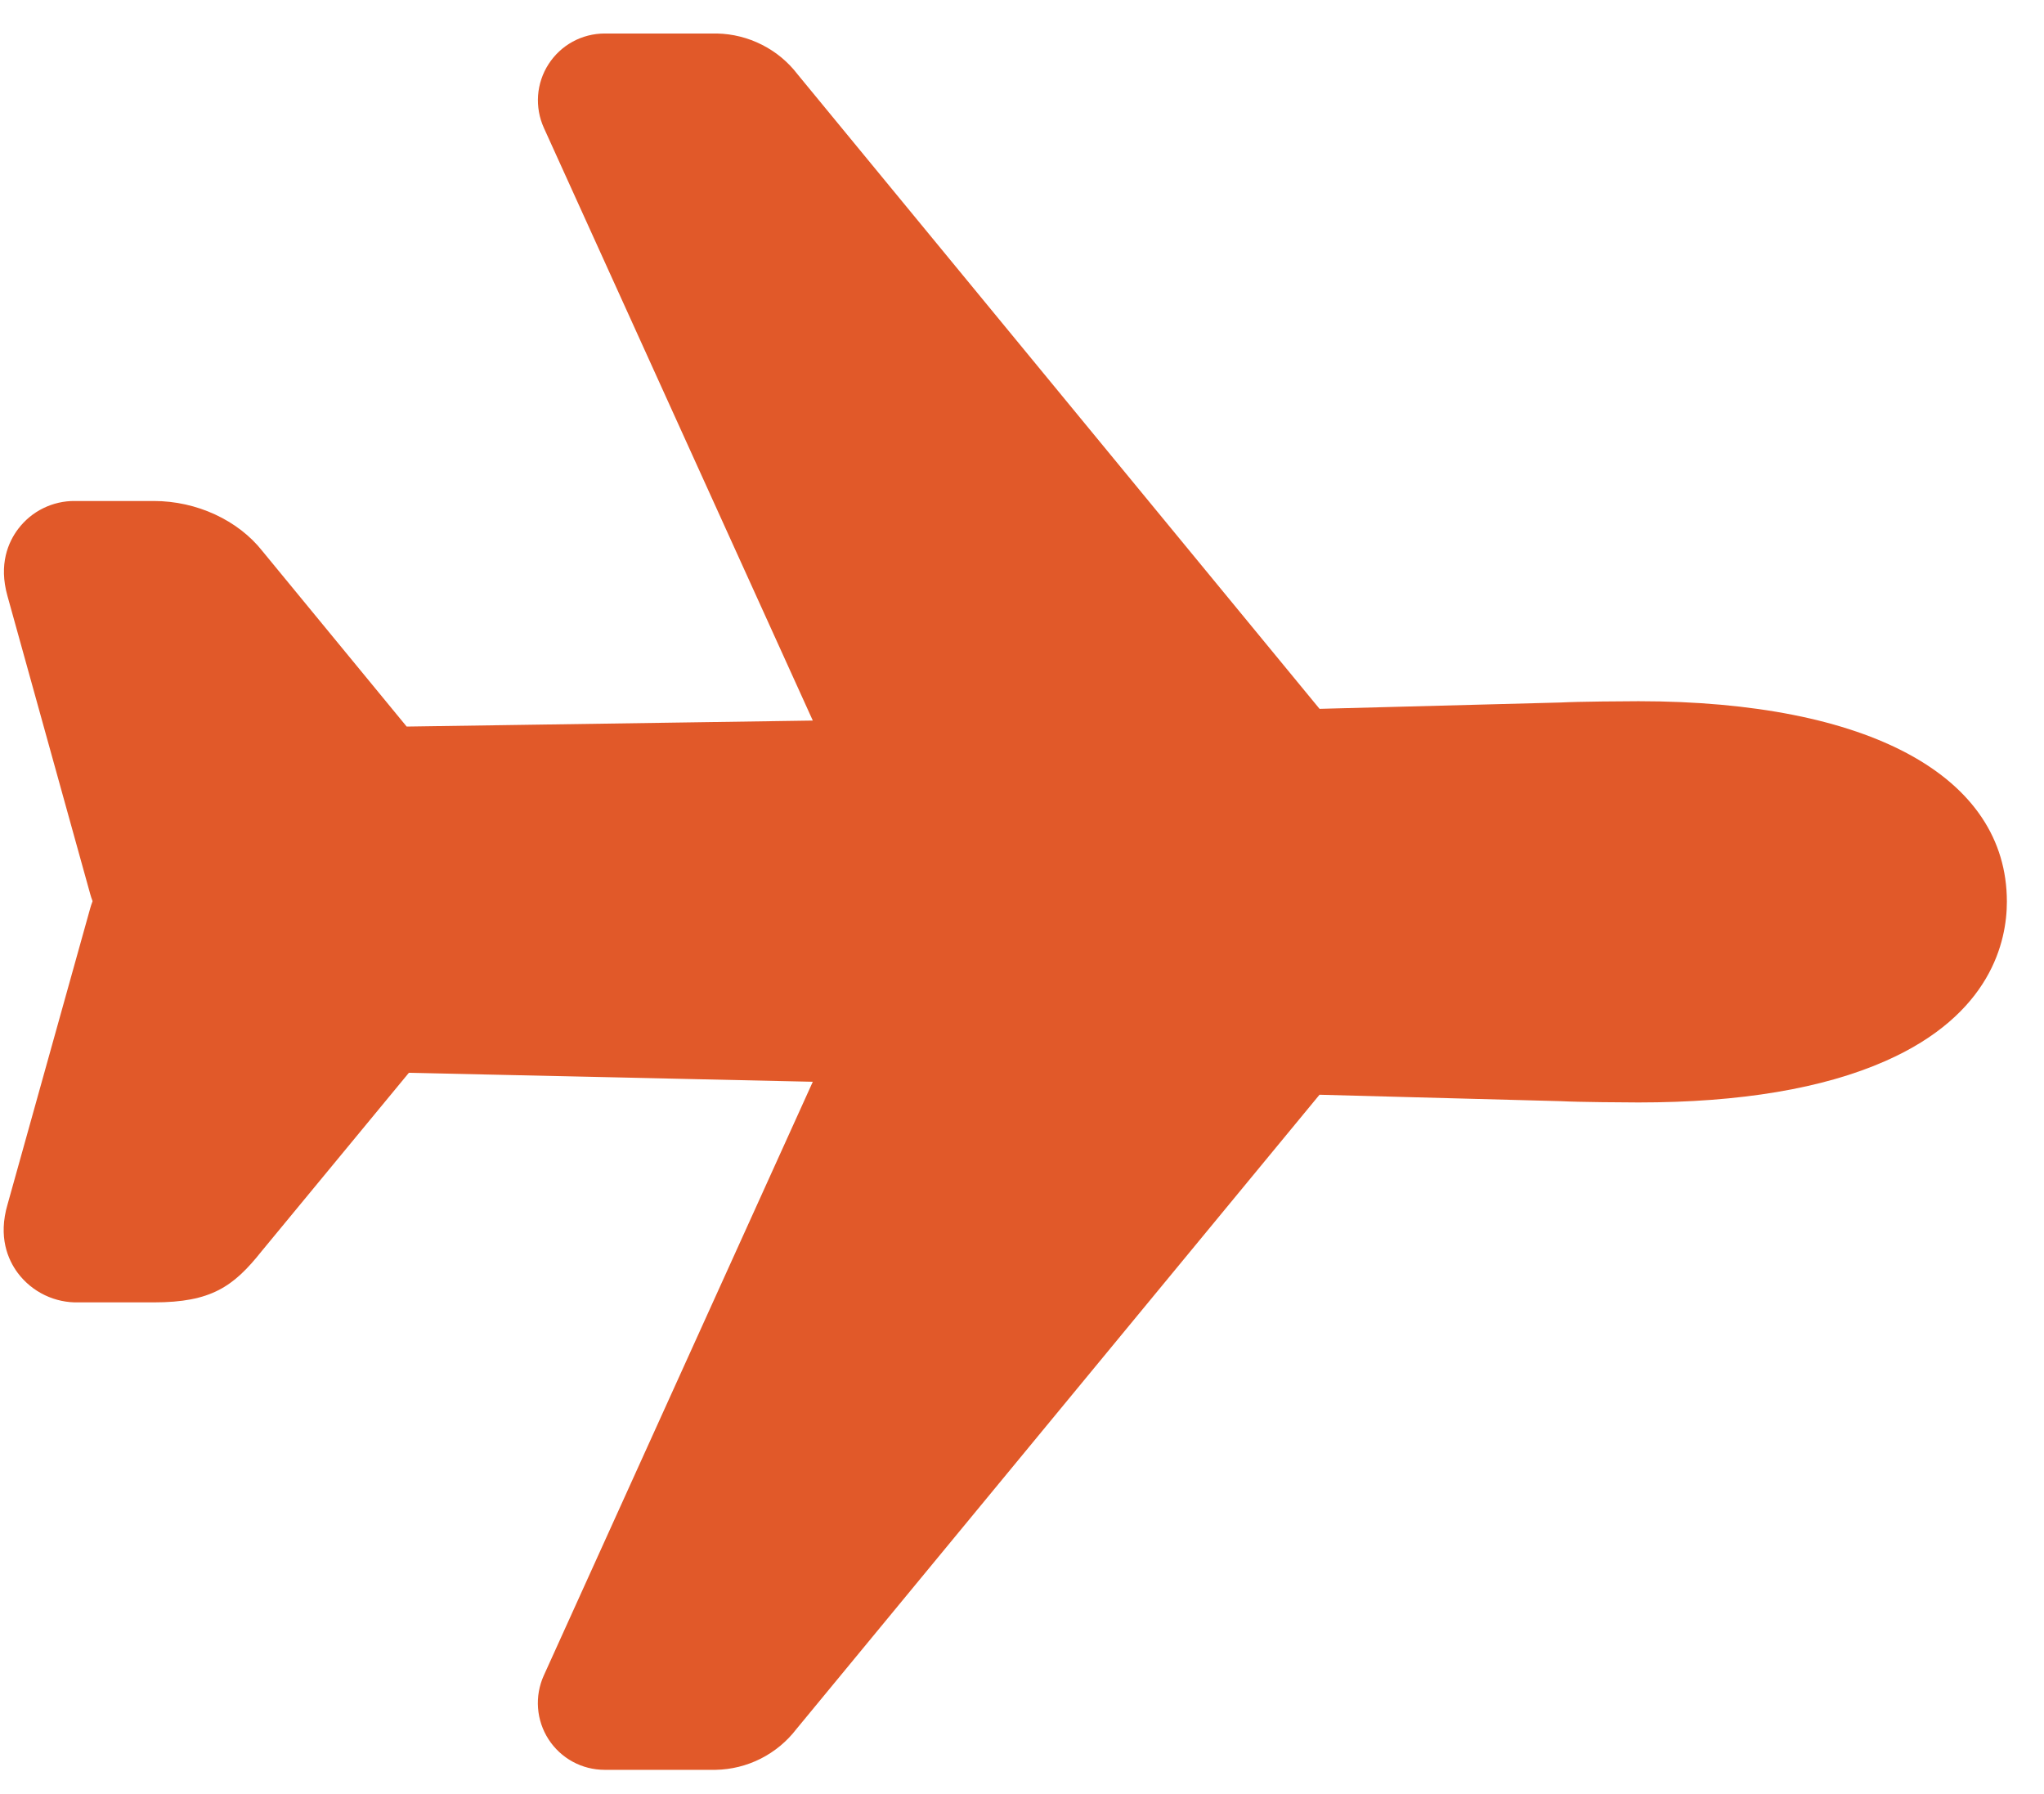 <svg width="49" height="43" viewBox="0 0 49 43" fill="none" xmlns="http://www.w3.org/2000/svg">
<path d="M17.157 42.423H14.494C14.226 42.423 13.963 42.356 13.728 42.228C13.493 42.1 13.294 41.915 13.149 41.69C13.004 41.465 12.918 41.208 12.898 40.941C12.878 40.674 12.926 40.406 13.036 40.162L19.485 25.93L9.802 25.715L6.27 29.994C5.597 30.841 5.059 31.218 3.689 31.218H1.896C1.612 31.227 1.33 31.168 1.074 31.045C0.818 30.922 0.595 30.739 0.425 30.512C0.187 30.191 -0.047 29.646 0.181 28.87L2.164 21.767C2.179 21.713 2.197 21.66 2.217 21.608C2.218 21.603 2.218 21.598 2.217 21.593C2.196 21.541 2.179 21.488 2.164 21.434L0.179 14.286C-0.036 13.524 0.199 12.992 0.435 12.679C0.594 12.469 0.799 12.298 1.036 12.182C1.272 12.066 1.532 12.006 1.796 12.009H3.689C4.712 12.009 5.706 12.468 6.29 13.209L9.749 17.416L19.485 17.272L13.038 3.065C12.928 2.822 12.88 2.554 12.899 2.287C12.919 2.02 13.005 1.763 13.15 1.538C13.295 1.313 13.493 1.128 13.728 0.999C13.963 0.871 14.226 0.804 14.494 0.803H17.186C17.562 0.811 17.931 0.903 18.266 1.073C18.601 1.242 18.894 1.485 19.122 1.784L31.633 16.991L37.413 16.839C37.836 16.816 39.009 16.808 39.28 16.808C44.809 16.811 48.11 18.606 48.11 21.613C48.11 22.56 47.732 24.315 45.202 25.431C43.708 26.092 41.715 26.426 39.278 26.426C39.01 26.426 37.84 26.418 37.411 26.395L31.632 26.241L19.09 41.448C18.862 41.745 18.569 41.987 18.235 42.156C17.9 42.325 17.532 42.416 17.157 42.423Z" fill="#E15929"/>
</svg>
